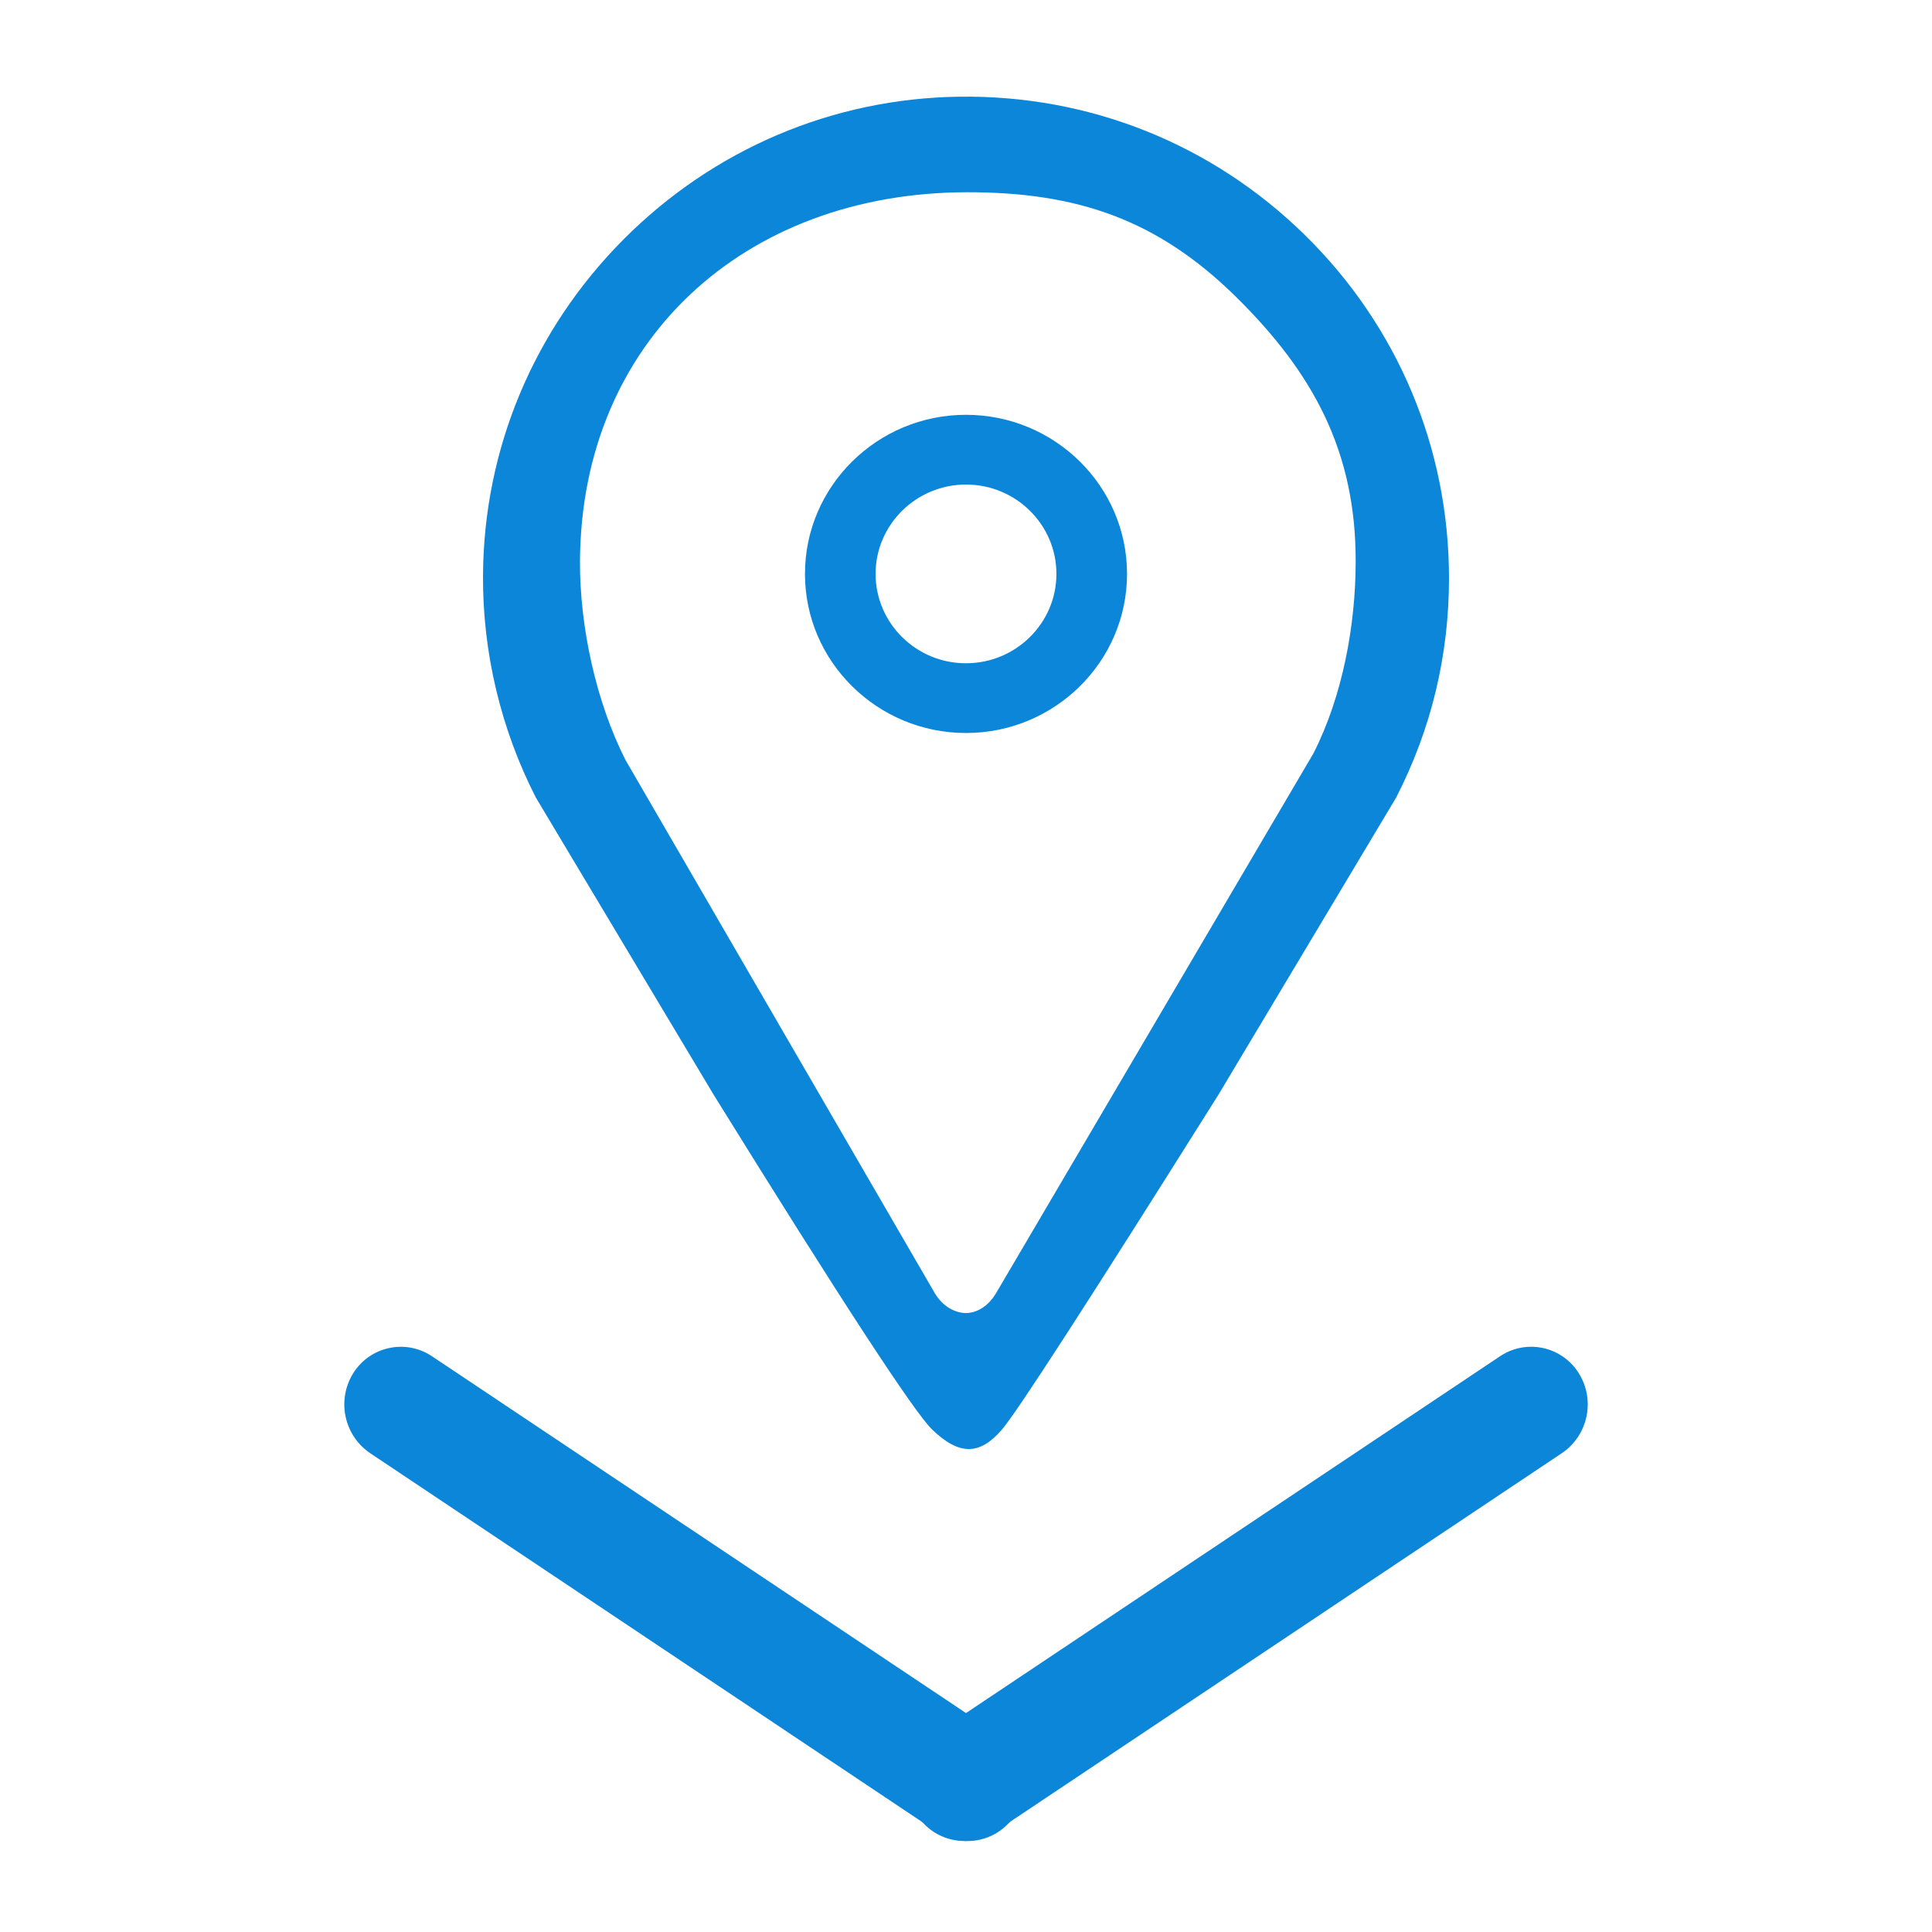 <?xml version="1.0" encoding="UTF-8"?>
<svg width="20px" height="20px" viewBox="0 0 20 20" version="1.1" xmlns="http://www.w3.org/2000/svg" xmlns:xlink="http://www.w3.org/1999/xlink">
    <!-- Generator: Sketch 55.1 (78136) - https://sketchapp.com -->
    <title>map_refresh</title>
    <desc>Created with Sketch.</desc>
    <g id="map_refresh" stroke="none" stroke-width="1" fill="none" fill-rule="evenodd">
        <g id="group" transform="translate(5, 1)" fill="#0C86D9" fill-rule="nonzero">
            <path d="M7.614,10.331 L9.44,7.278 C9.445,7.271 9.449,7.263 9.453,7.256 C9.816,6.549 10,5.785 10,4.986 C10,3.641 9.471,2.38 8.511,1.436 C7.551,0.492 6.279,-0.018 4.929,0.001 C3.619,0.019 2.385,0.544 1.454,1.479 C0.524,2.414 0.008,3.648 8.80481313e-05,4.955 C-0.005,5.754 0.185,6.549 0.547,7.256 C0.551,7.263 0.555,7.271 0.56,7.278 L2.386,10.33 C3.71,12.466 4.465,13.622 4.651,13.8 C4.929,14.067 5.141,14.067 5.371,13.8 C5.525,13.622 6.272,12.466 7.614,10.331 Z M1.476,6.869 C1.171,6.27 1,5.485 1.004,4.807 C1.017,2.54 2.696,0.99 5.019,0.99 C6.154,0.99 6.983,1.275 7.791,2.069 C8.599,2.864 9.034,3.676 9.034,4.807 C9.034,5.476 8.897,6.209 8.596,6.8 L5.311,12.387 C5.207,12.561 5.068,12.593 5,12.593 C4.932,12.593 4.781,12.561 4.677,12.387 L1.476,6.869 Z" id="Shape"></path>
            <path d="M5,3.294 C4.081,3.294 3.333,4.033 3.333,4.941 C3.333,5.849 4.081,6.588 5,6.588 C5.919,6.588 6.667,5.849 6.667,4.941 C6.667,4.033 5.919,3.294 5,3.294 Z M5,5.866 C4.484,5.867 4.064,5.451 4.064,4.941 C4.064,4.431 4.484,4.016 5,4.016 C5.516,4.016 5.936,4.431 5.936,4.941 C5.936,5.451 5.516,5.866 5,5.866 Z" id="Shape"></path>
        </g>
        <g id="Group-Copy" transform="translate(3, 13)" fill="#0C86D9">
            <path d="M0.553,2.859 L7.599,2.951 C7.93,2.955 8.197,3.222 8.201,3.553 C8.205,3.874 7.949,4.137 7.629,4.141 C7.624,4.141 7.619,4.141 7.614,4.141 L0.568,4.049 C0.237,4.045 -0.03,3.778 -0.035,3.447 C-0.039,3.126 0.218,2.863 0.538,2.859 C0.543,2.859 0.548,2.859 0.553,2.859 Z" id="Rectangle" transform="translate(4.083, 3.5) rotate(33) translate(-4.083, -3.5) "></path>
            <path d="M6.386,2.859 L13.432,2.951 C13.763,2.955 14.03,3.222 14.035,3.553 C14.039,3.874 13.782,4.137 13.462,4.141 C13.457,4.141 13.452,4.141 13.447,4.141 L6.401,4.049 C6.07,4.045 5.803,3.778 5.799,3.447 C5.795,3.126 6.051,2.863 6.371,2.859 C6.376,2.859 6.381,2.859 6.386,2.859 Z" id="Rectangle-Copy" transform="translate(9.917, 3.5) scale(-1, 1) rotate(33) translate(-9.917, -3.5) "></path>
        </g>
    </g>
</svg>